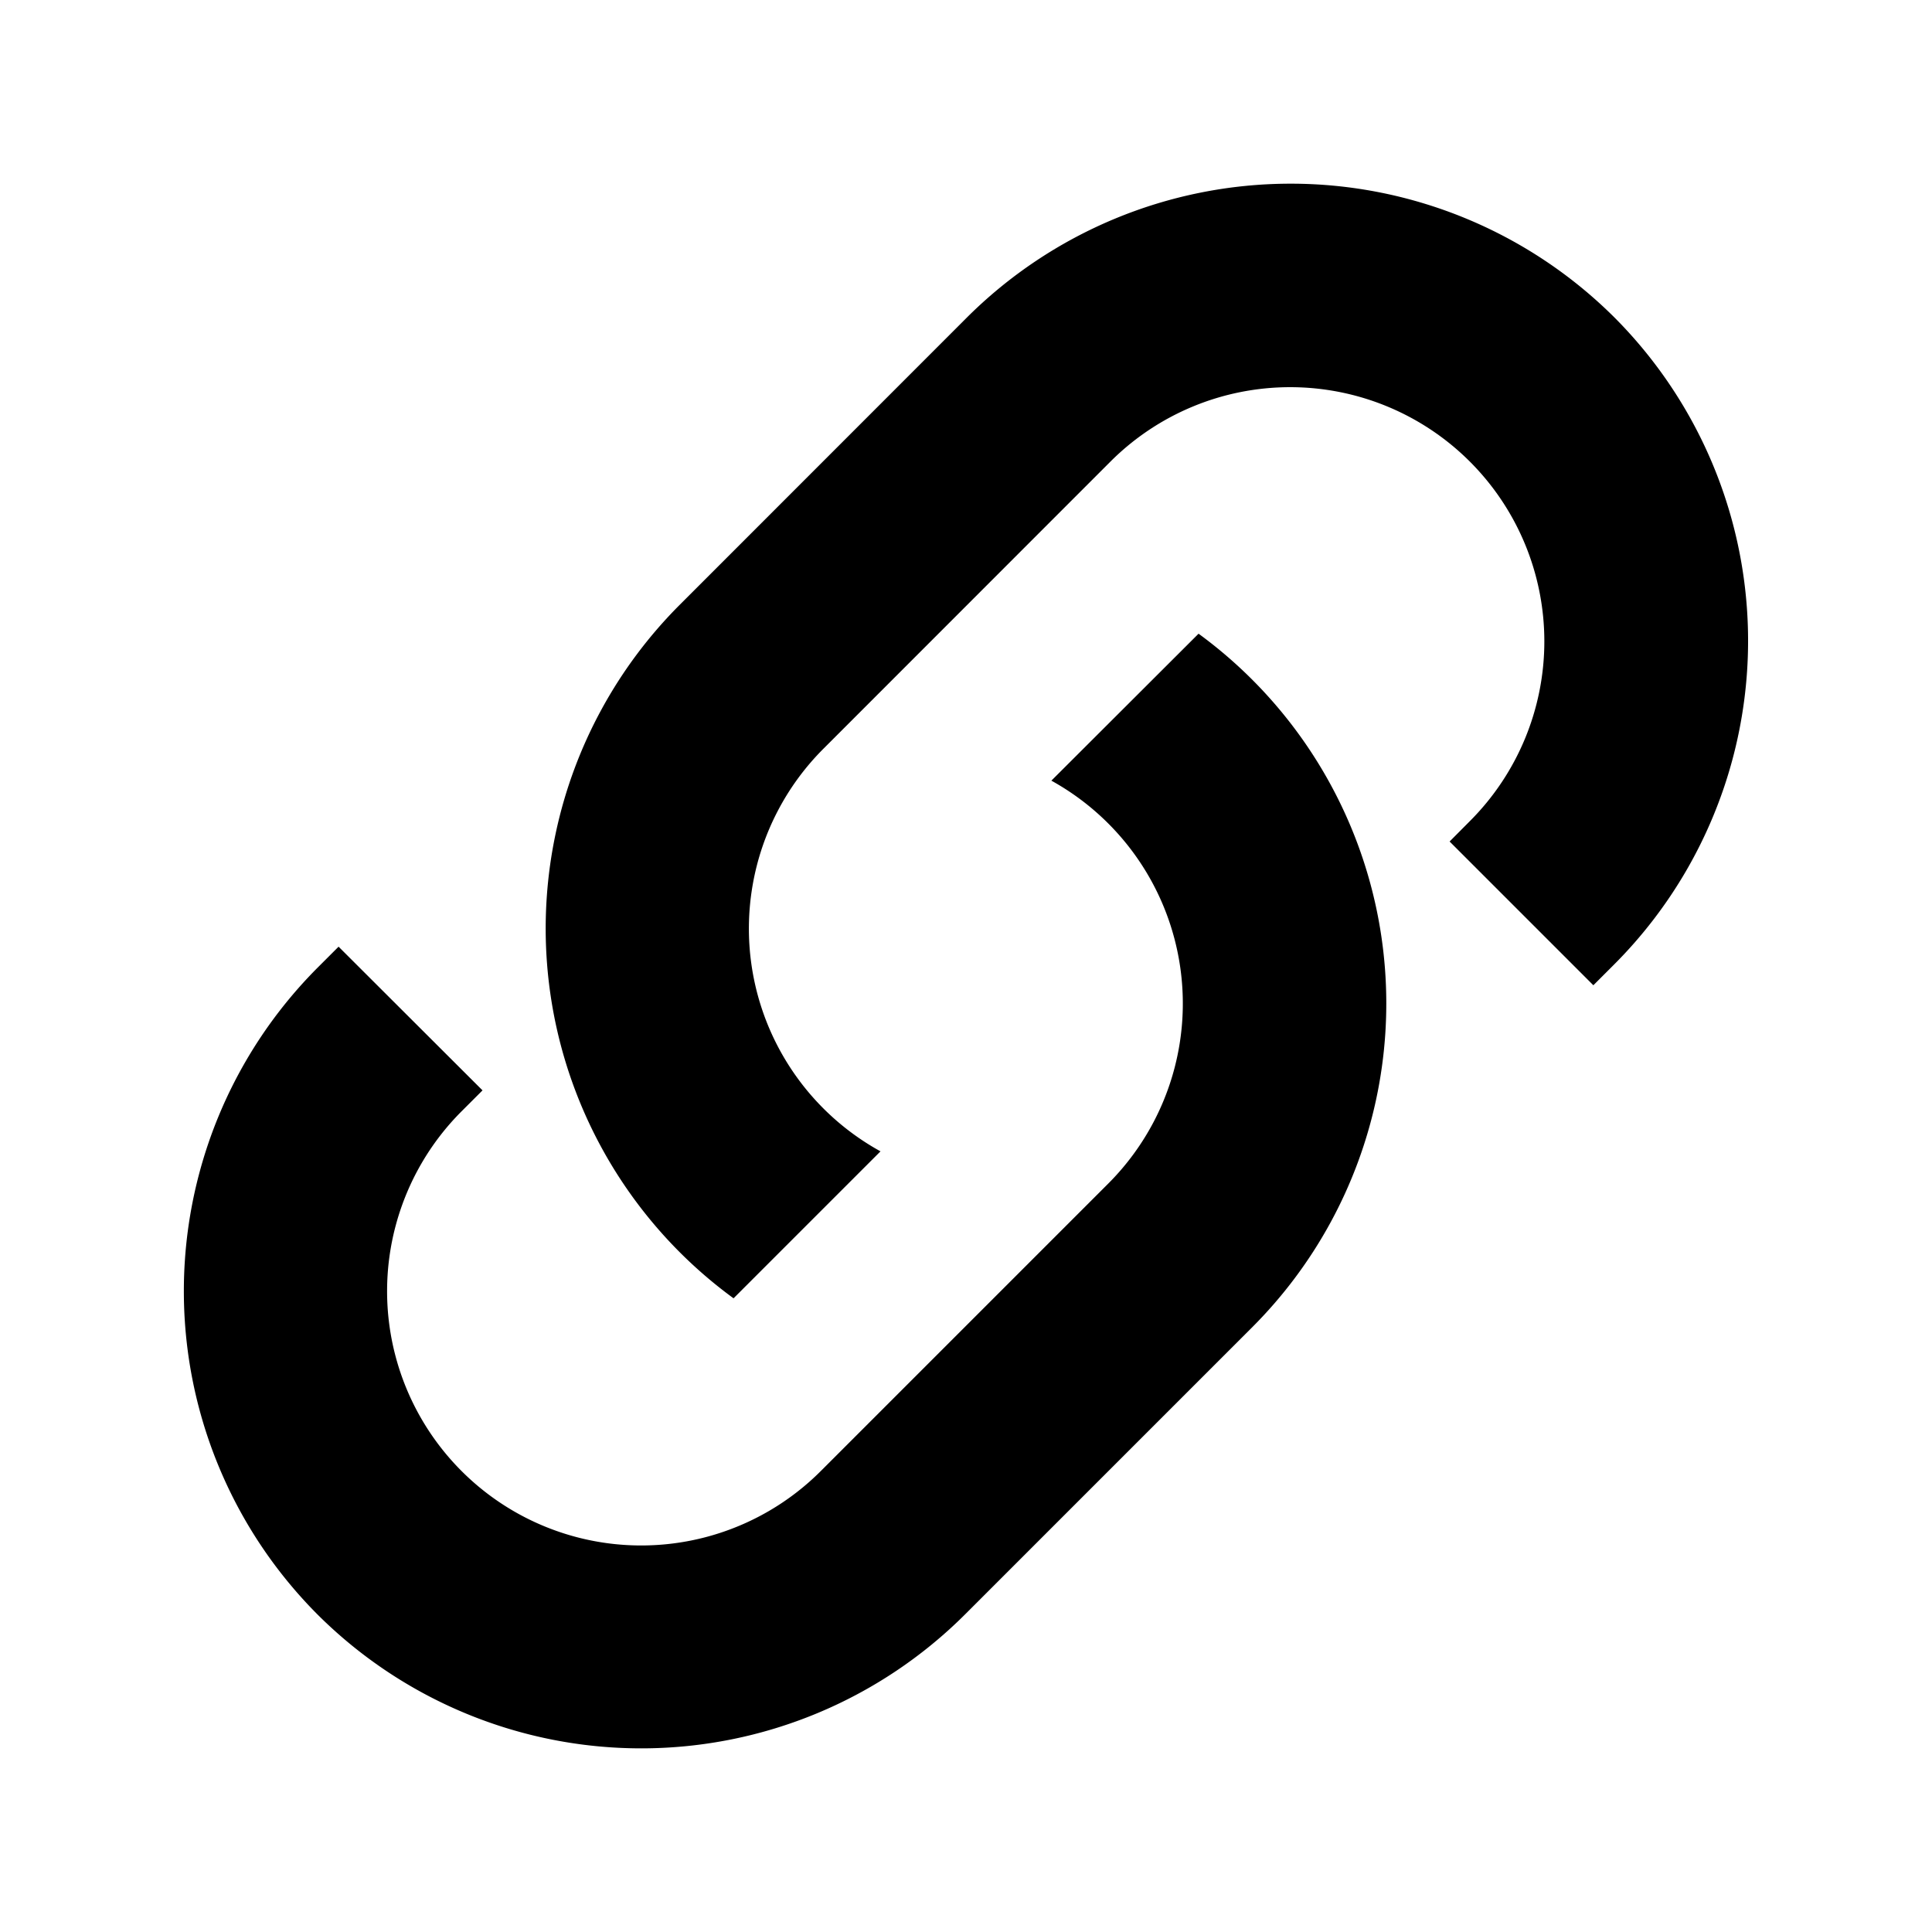 <svg viewBox="0 0 16 16" xmlns="http://www.w3.org/2000/svg" fill-rule="evenodd" clip-rule="evenodd" stroke-linejoin="round" stroke-miterlimit="1.414"><path d="M2.804 7.84l-.167.167a3.793 3.793 0 0 0-.006 5.365 3.796 3.796 0 0 0 5.365-.006l2.37-2.37a3.793 3.793 0 0 0-.44-5.748L8.707 6.465a2.109 2.109 0 0 1 .469 3.339l-2.373 2.373a2.103 2.103 0 0 1-2.982.004A2.107 2.107 0 0 1 3.826 9.2l.17-.17-1.192-1.19zm10.391.32l.167-.167a3.793 3.793 0 0 0 .007-5.365 3.798 3.798 0 0 0-5.366.006l-2.369 2.37a3.792 3.792 0 0 0 .441 5.748l1.217-1.217a2.106 2.106 0 0 1-.469-3.338l2.373-2.374A2.104 2.104 0 1 1 12.173 6.8l-.168.169 1.19 1.19z"/></svg>